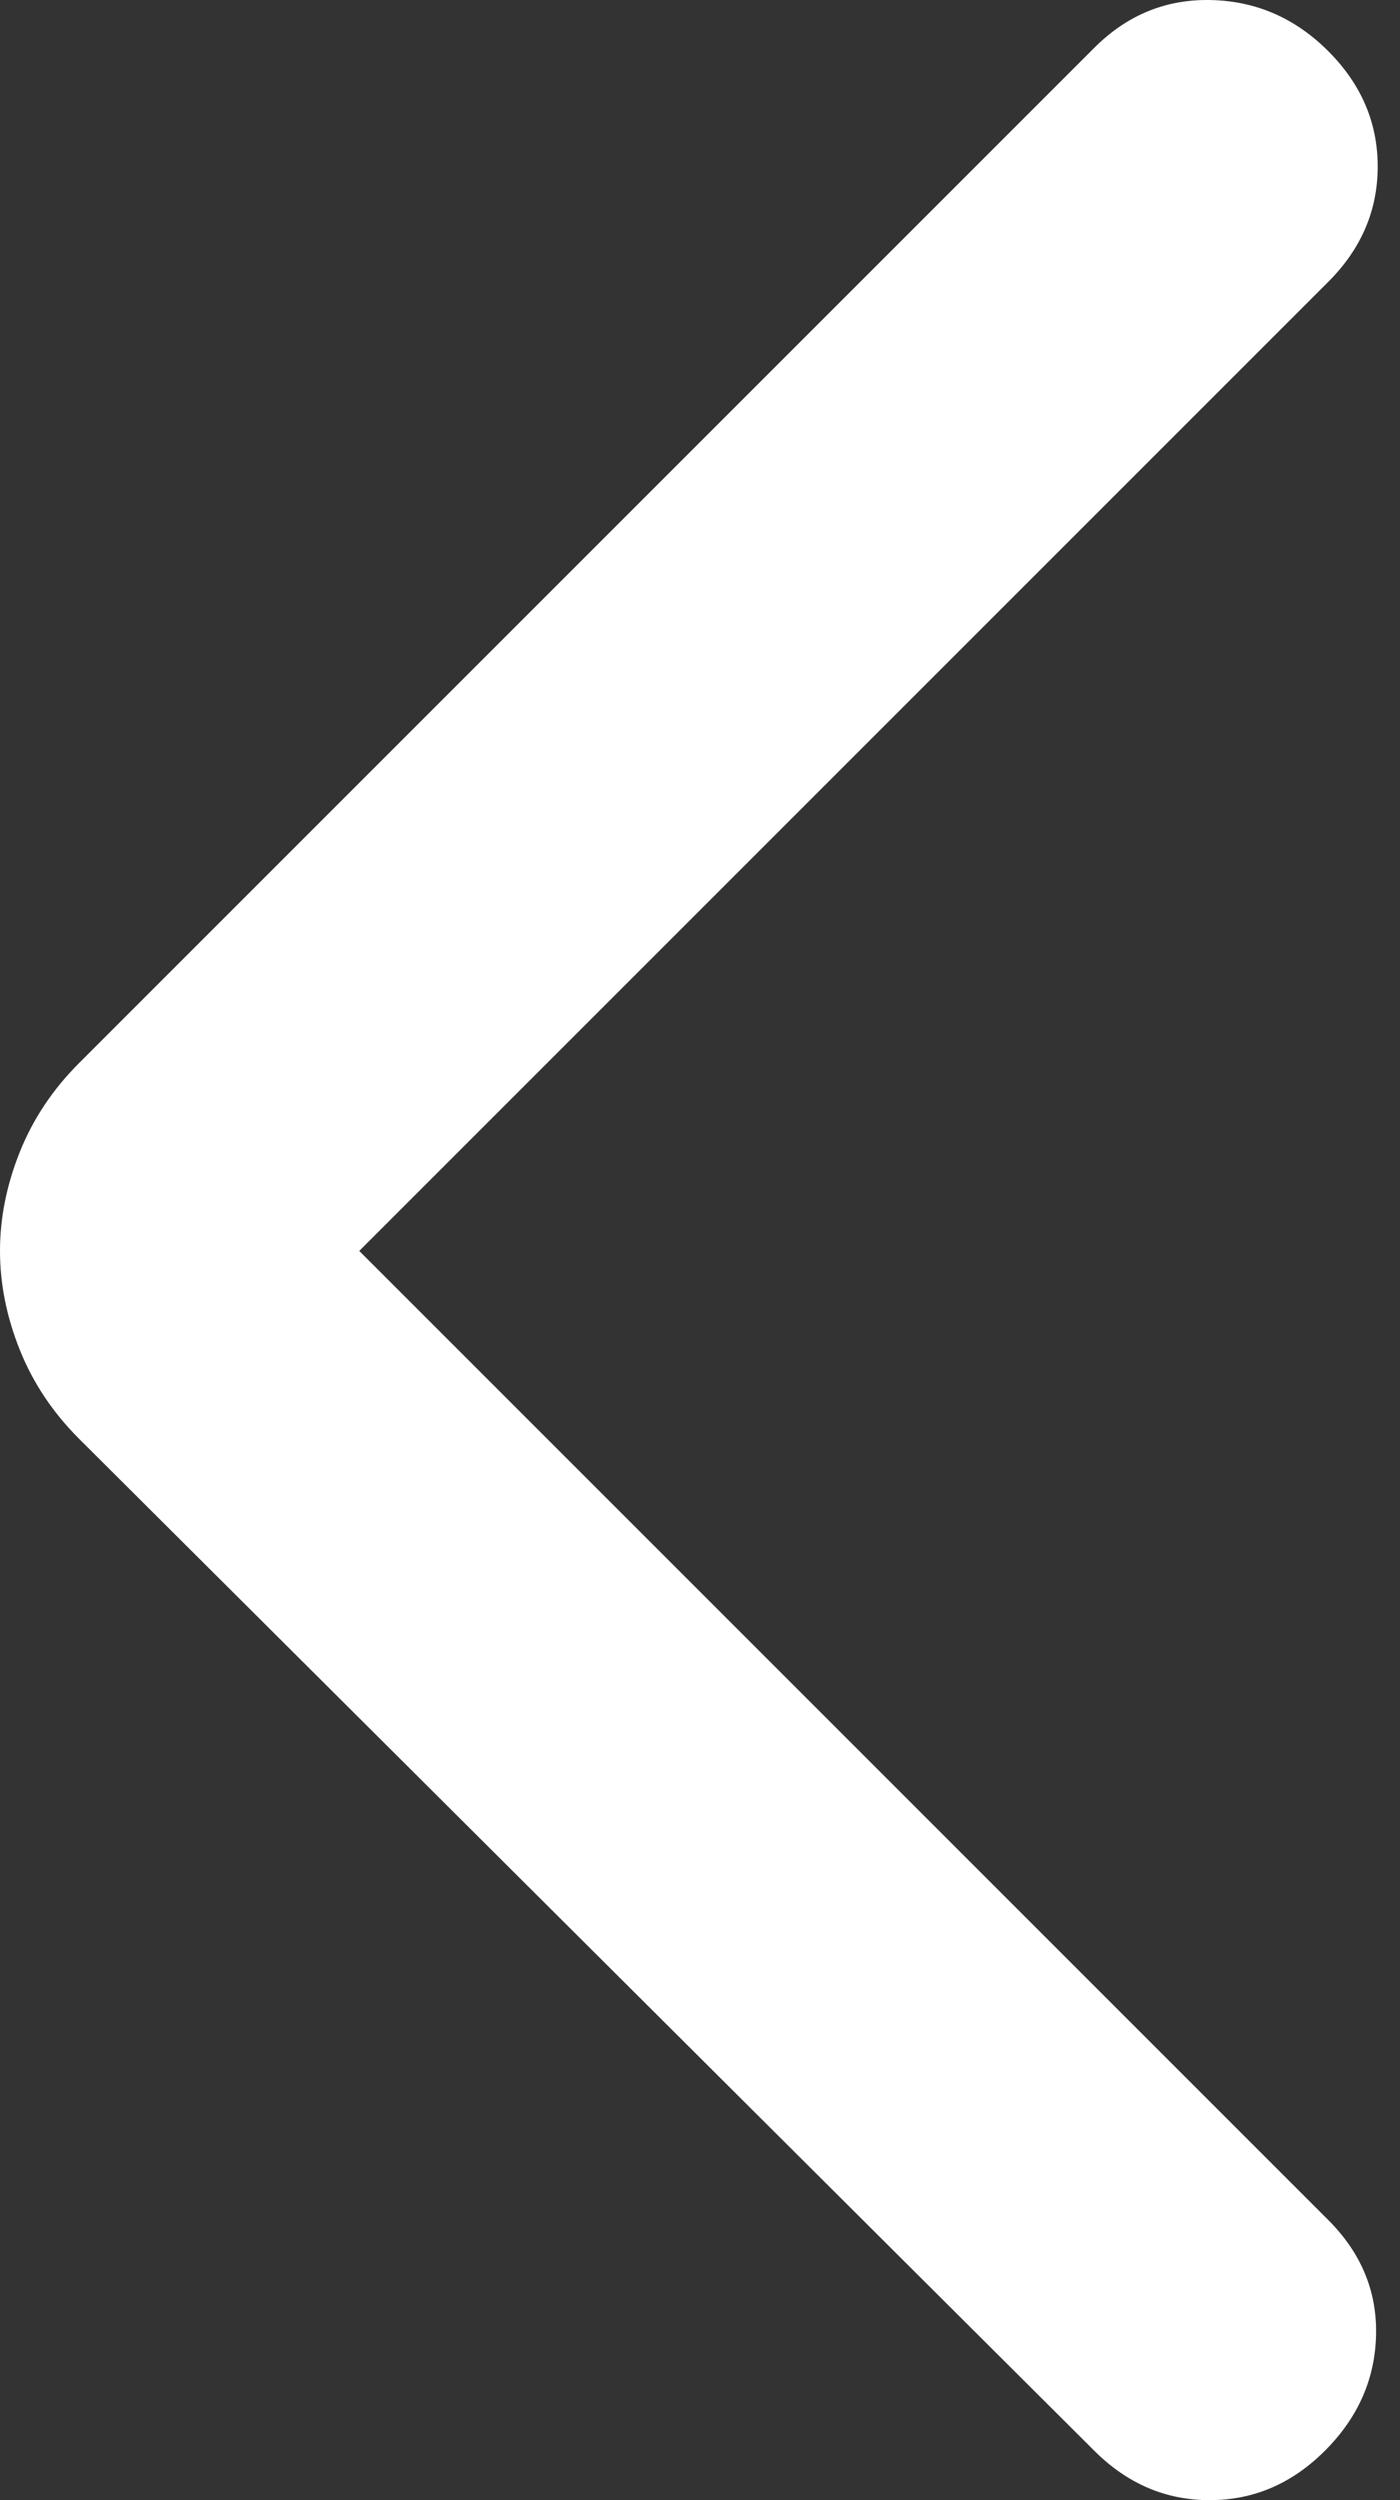<svg width="56" height="100" viewBox="0 0 56 100" fill="none" xmlns="http://www.w3.org/2000/svg">
<rect x="0" y="0" width="56" height="100" fill="#333333" stroke="none"/>
<path d="M14.37 50.034L53.13 88.794C54.448 90.112 55.086 91.65 55.042 93.408C54.998 95.166 54.317 96.704 52.998 98.022C51.68 99.341 50.142 100 48.384 100C46.626 100 45.088 99.341 43.77 98.022L3.164 57.549C2.109 56.494 1.318 55.307 0.791 53.989C0.264 52.671 0 51.352 0 50.034C0 48.716 0.264 47.397 0.791 46.079C1.318 44.761 2.109 43.574 3.164 42.519L43.77 1.914C45.088 0.595 46.648 -0.042 48.45 0.002C50.252 0.046 51.812 0.727 53.13 2.046C54.448 3.364 55.108 4.902 55.108 6.66C55.108 8.418 54.448 9.956 53.13 11.274L14.37 50.034Z" fill="white"/>
</svg>

